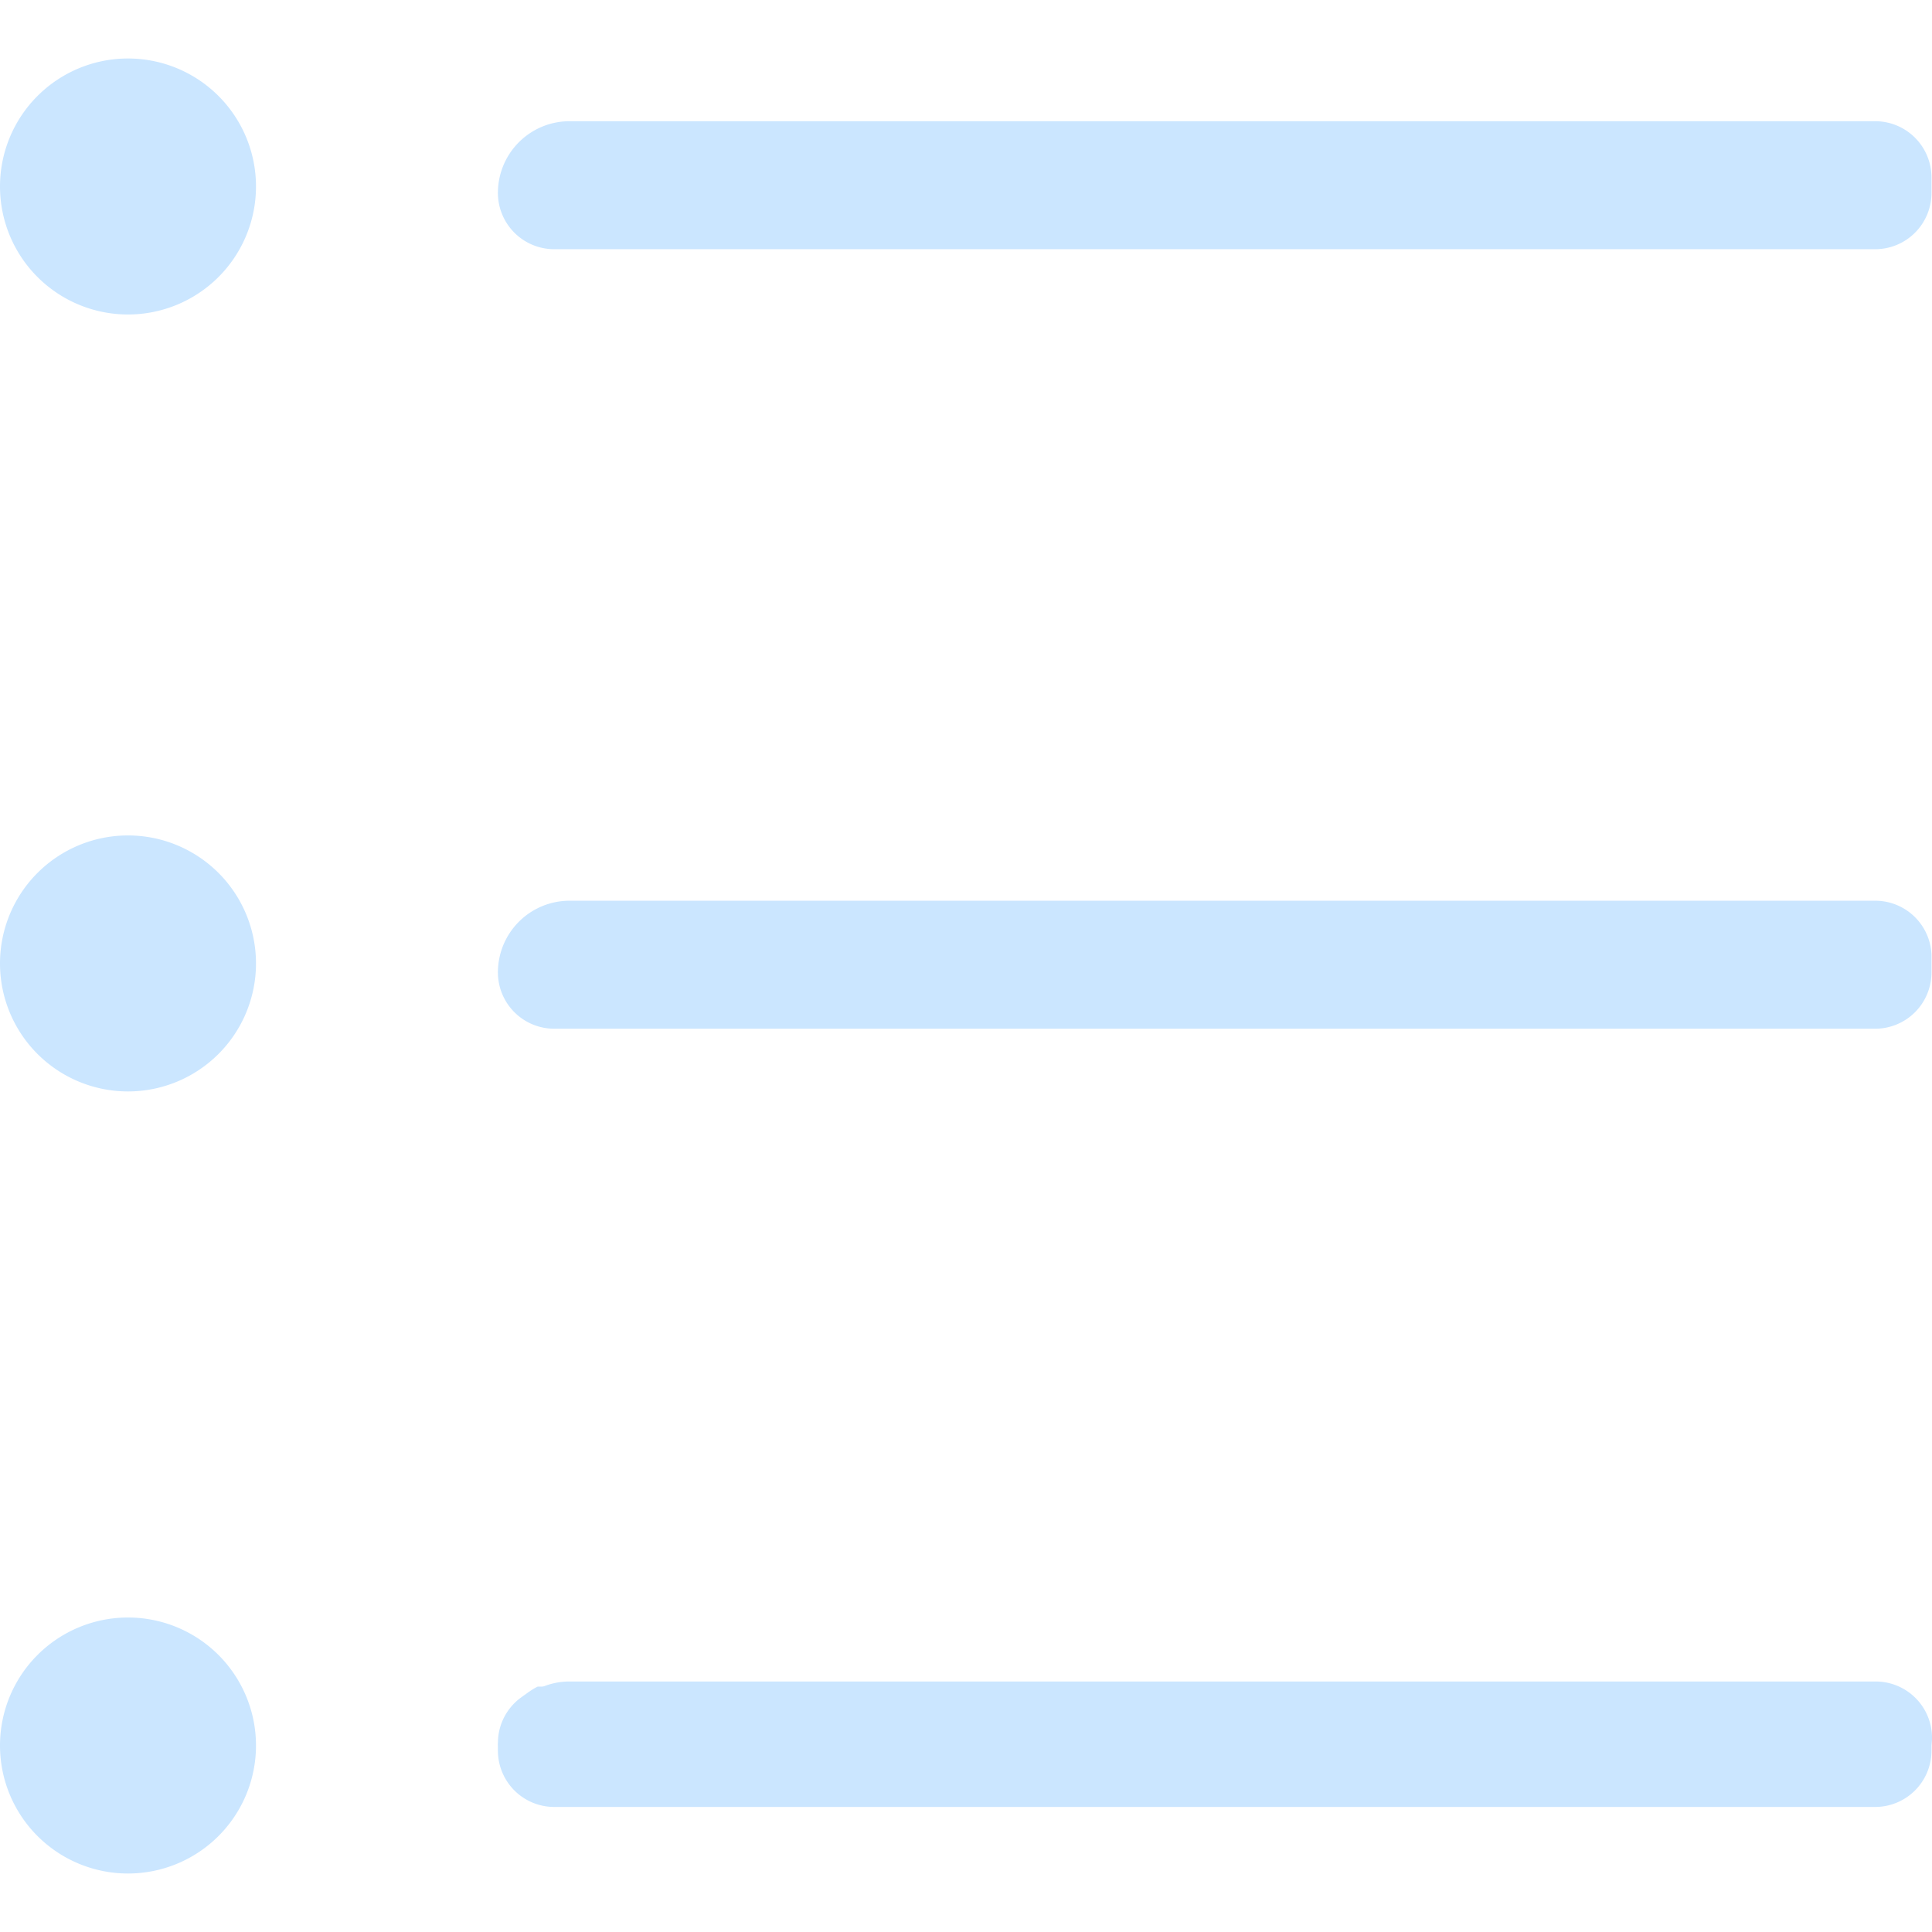 <?xml version="1.0" standalone="no"?>
<svg class="icon" viewBox="0 0 1090 1024" version="1.1" xmlns="http://www.w3.org/2000/svg" width="200" height="200">
    <path
        d="M72.214 0a72.214 72.214 0 1 0 72.214 72.214 72.214 72.214 0 0 0-72.214-72.214zM72.214 438.341a72.214 72.214 0 1 0 72.214 72.214 72.214 72.214 0 0 0-72.214-72.214zM72.214 879.571a72.214 72.214 0 1 0 72.214 72.214 72.214 72.214 0 0 0-72.214-72.214zM1057.941 35.385H321.354a40.44 40.44 0 0 0-40.44 40.44 31.774 31.774 0 0 0 31.774 31.774h745.252a31.774 31.774 0 0 0 31.774-31.774V67.159a31.774 31.774 0 0 0-31.774-31.774zM1057.941 475.171H321.354a40.44 40.44 0 0 0-40.44 40.44 31.774 31.774 0 0 0 31.774 31.774h745.252a31.774 31.774 0 0 0 31.774-31.774V505.501a31.774 31.774 0 0 0-31.774-30.33zM303.3 920.011a31.774 31.774 0 0 0-22.386 30.33v5.777a41.162 41.162 0 0 1 22.386-36.107zM1057.941 987.893H312.688a31.774 31.774 0 0 1-31.774-31.774 31.774 31.774 0 0 0 31.774 31.774h745.252a31.774 31.774 0 0 0 31.774-31.774 31.774 31.774 0 0 1-31.774 31.774zM1057.941 915.678H321.354a38.996 38.996 0 0 0-18.054 4.333H1057.941a31.774 31.774 0 0 1 31.774 31.774 31.774 31.774 0 0 0-31.774-36.107z"
        fill="#CBE6FF" />
    <path
        d="M1057.941 918.567H303.3a41.162 41.162 0 0 0-22.386 36.107 31.774 31.774 0 0 0 31.774 31.774h745.252a31.774 31.774 0 0 0 31.774-31.774v-5.777a31.774 31.774 0 0 0-31.774-30.33z"
        fill="#CBE6FF" />
</svg>


